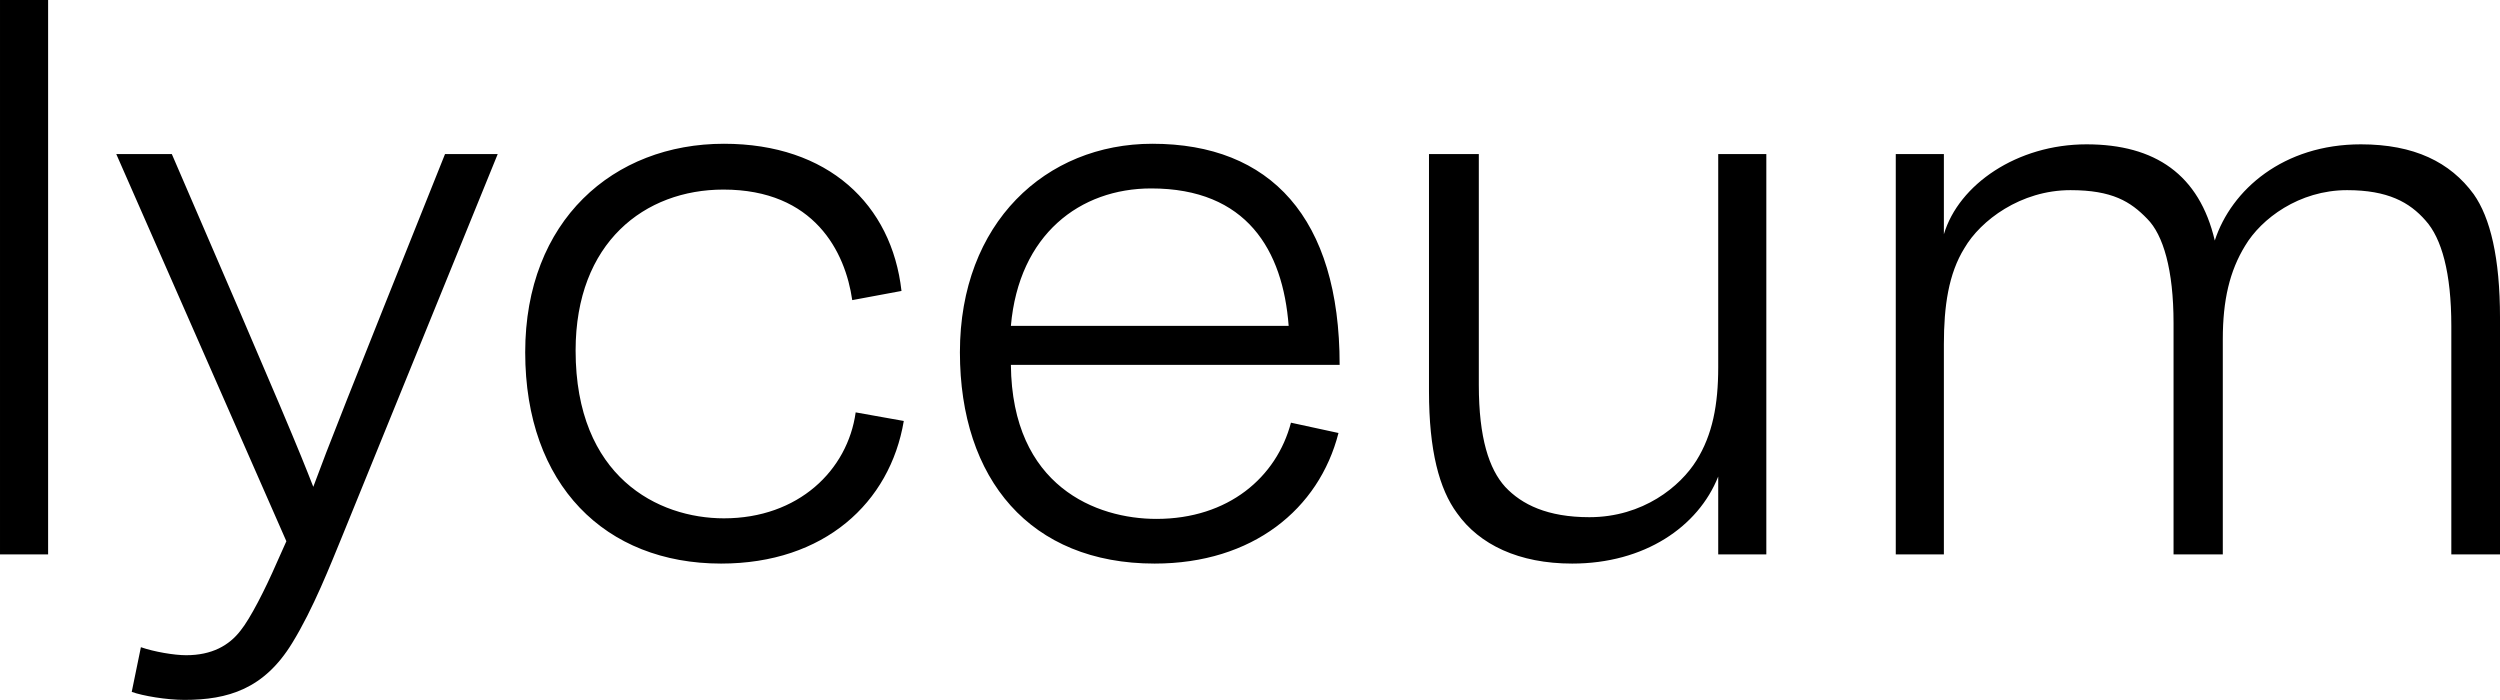 <svg data-v-423bf9ae="" xmlns="http://www.w3.org/2000/svg" viewBox="0 0 214.321 60" class="font"><!----><!----><!----><g data-v-423bf9ae="" id="2a0fd6a0-2e73-4285-831a-afa65b6577fa" fill="black" transform="matrix(4.91,0,0,4.91,-5.499,-18.756)"><path d="M1.96 13.50L1.96 3.82L1.12 3.82L1.12 13.50ZM3.42 15.90C3.61 15.97 4.03 16.04 4.34 16.04C5.10 16.04 5.73 15.85 6.22 15.05C6.59 14.45 6.89 13.68 7.10 13.17L9.81 6.51L8.89 6.51C7.14 10.88 6.86 11.59 6.59 12.32C6.34 11.68 6.10 11.09 4.12 6.51L3.15 6.51L6.12 13.27L5.95 13.65C5.75 14.11 5.49 14.62 5.32 14.83C5.12 15.09 4.82 15.26 4.37 15.26C4.16 15.26 3.81 15.20 3.58 15.12ZM16.90 11.17L16.06 11.02C15.92 12.03 15.06 12.87 13.76 12.87C12.61 12.87 11.17 12.15 11.17 9.94C11.17 8.05 12.38 7.13 13.75 7.13C15.34 7.13 15.88 8.22 16.00 9.06L16.86 8.90C16.69 7.39 15.58 6.33 13.76 6.33C11.83 6.33 10.29 7.67 10.29 9.97C10.29 12.29 11.69 13.66 13.71 13.66C15.51 13.66 16.66 12.60 16.90 11.17ZM24.49 11.38L23.66 11.20C23.41 12.15 22.57 12.88 21.31 12.88C20.27 12.88 18.79 12.32 18.77 10.19L24.51 10.19C24.51 7.62 23.30 6.33 21.24 6.33C19.38 6.33 17.88 7.71 17.88 9.97C17.88 12.19 19.11 13.66 21.28 13.66C22.99 13.66 24.15 12.71 24.49 11.38ZM18.77 9.51C18.91 7.91 19.98 7.11 21.22 7.11C22.89 7.11 23.52 8.19 23.62 9.51ZM31.96 13.50L31.96 6.51L31.12 6.51L31.12 10.23C31.12 10.89 31.02 11.41 30.74 11.86C30.46 12.31 29.81 12.85 28.87 12.85C28.14 12.85 27.69 12.63 27.40 12.32C27.12 12.01 26.94 11.47 26.94 10.54L26.94 6.51L26.07 6.51L26.07 10.65C26.07 11.69 26.25 12.36 26.56 12.78C26.95 13.33 27.64 13.66 28.57 13.66C29.83 13.66 30.77 13.02 31.12 12.14L31.12 13.50ZM35.06 13.50L35.06 9.83C35.06 9.17 35.14 8.60 35.42 8.15C35.70 7.67 36.40 7.14 37.27 7.14C38.00 7.14 38.32 7.34 38.61 7.64C38.89 7.92 39.07 8.53 39.07 9.46L39.07 13.50L39.93 13.50L39.93 9.74C39.93 9.06 40.05 8.55 40.32 8.11C40.60 7.64 41.26 7.14 42.10 7.14C42.81 7.14 43.19 7.35 43.47 7.67C43.75 7.98 43.92 8.58 43.92 9.51L43.92 13.50L44.77 13.50L44.77 9.37C44.77 8.32 44.60 7.62 44.31 7.21C43.90 6.65 43.27 6.34 42.34 6.34C40.99 6.34 40.08 7.13 39.79 8.02C39.52 6.87 38.75 6.34 37.55 6.34C36.34 6.34 35.32 7.04 35.06 7.91L35.06 6.51L34.22 6.51L34.22 13.50Z"></path></g><!----><!----></svg>
